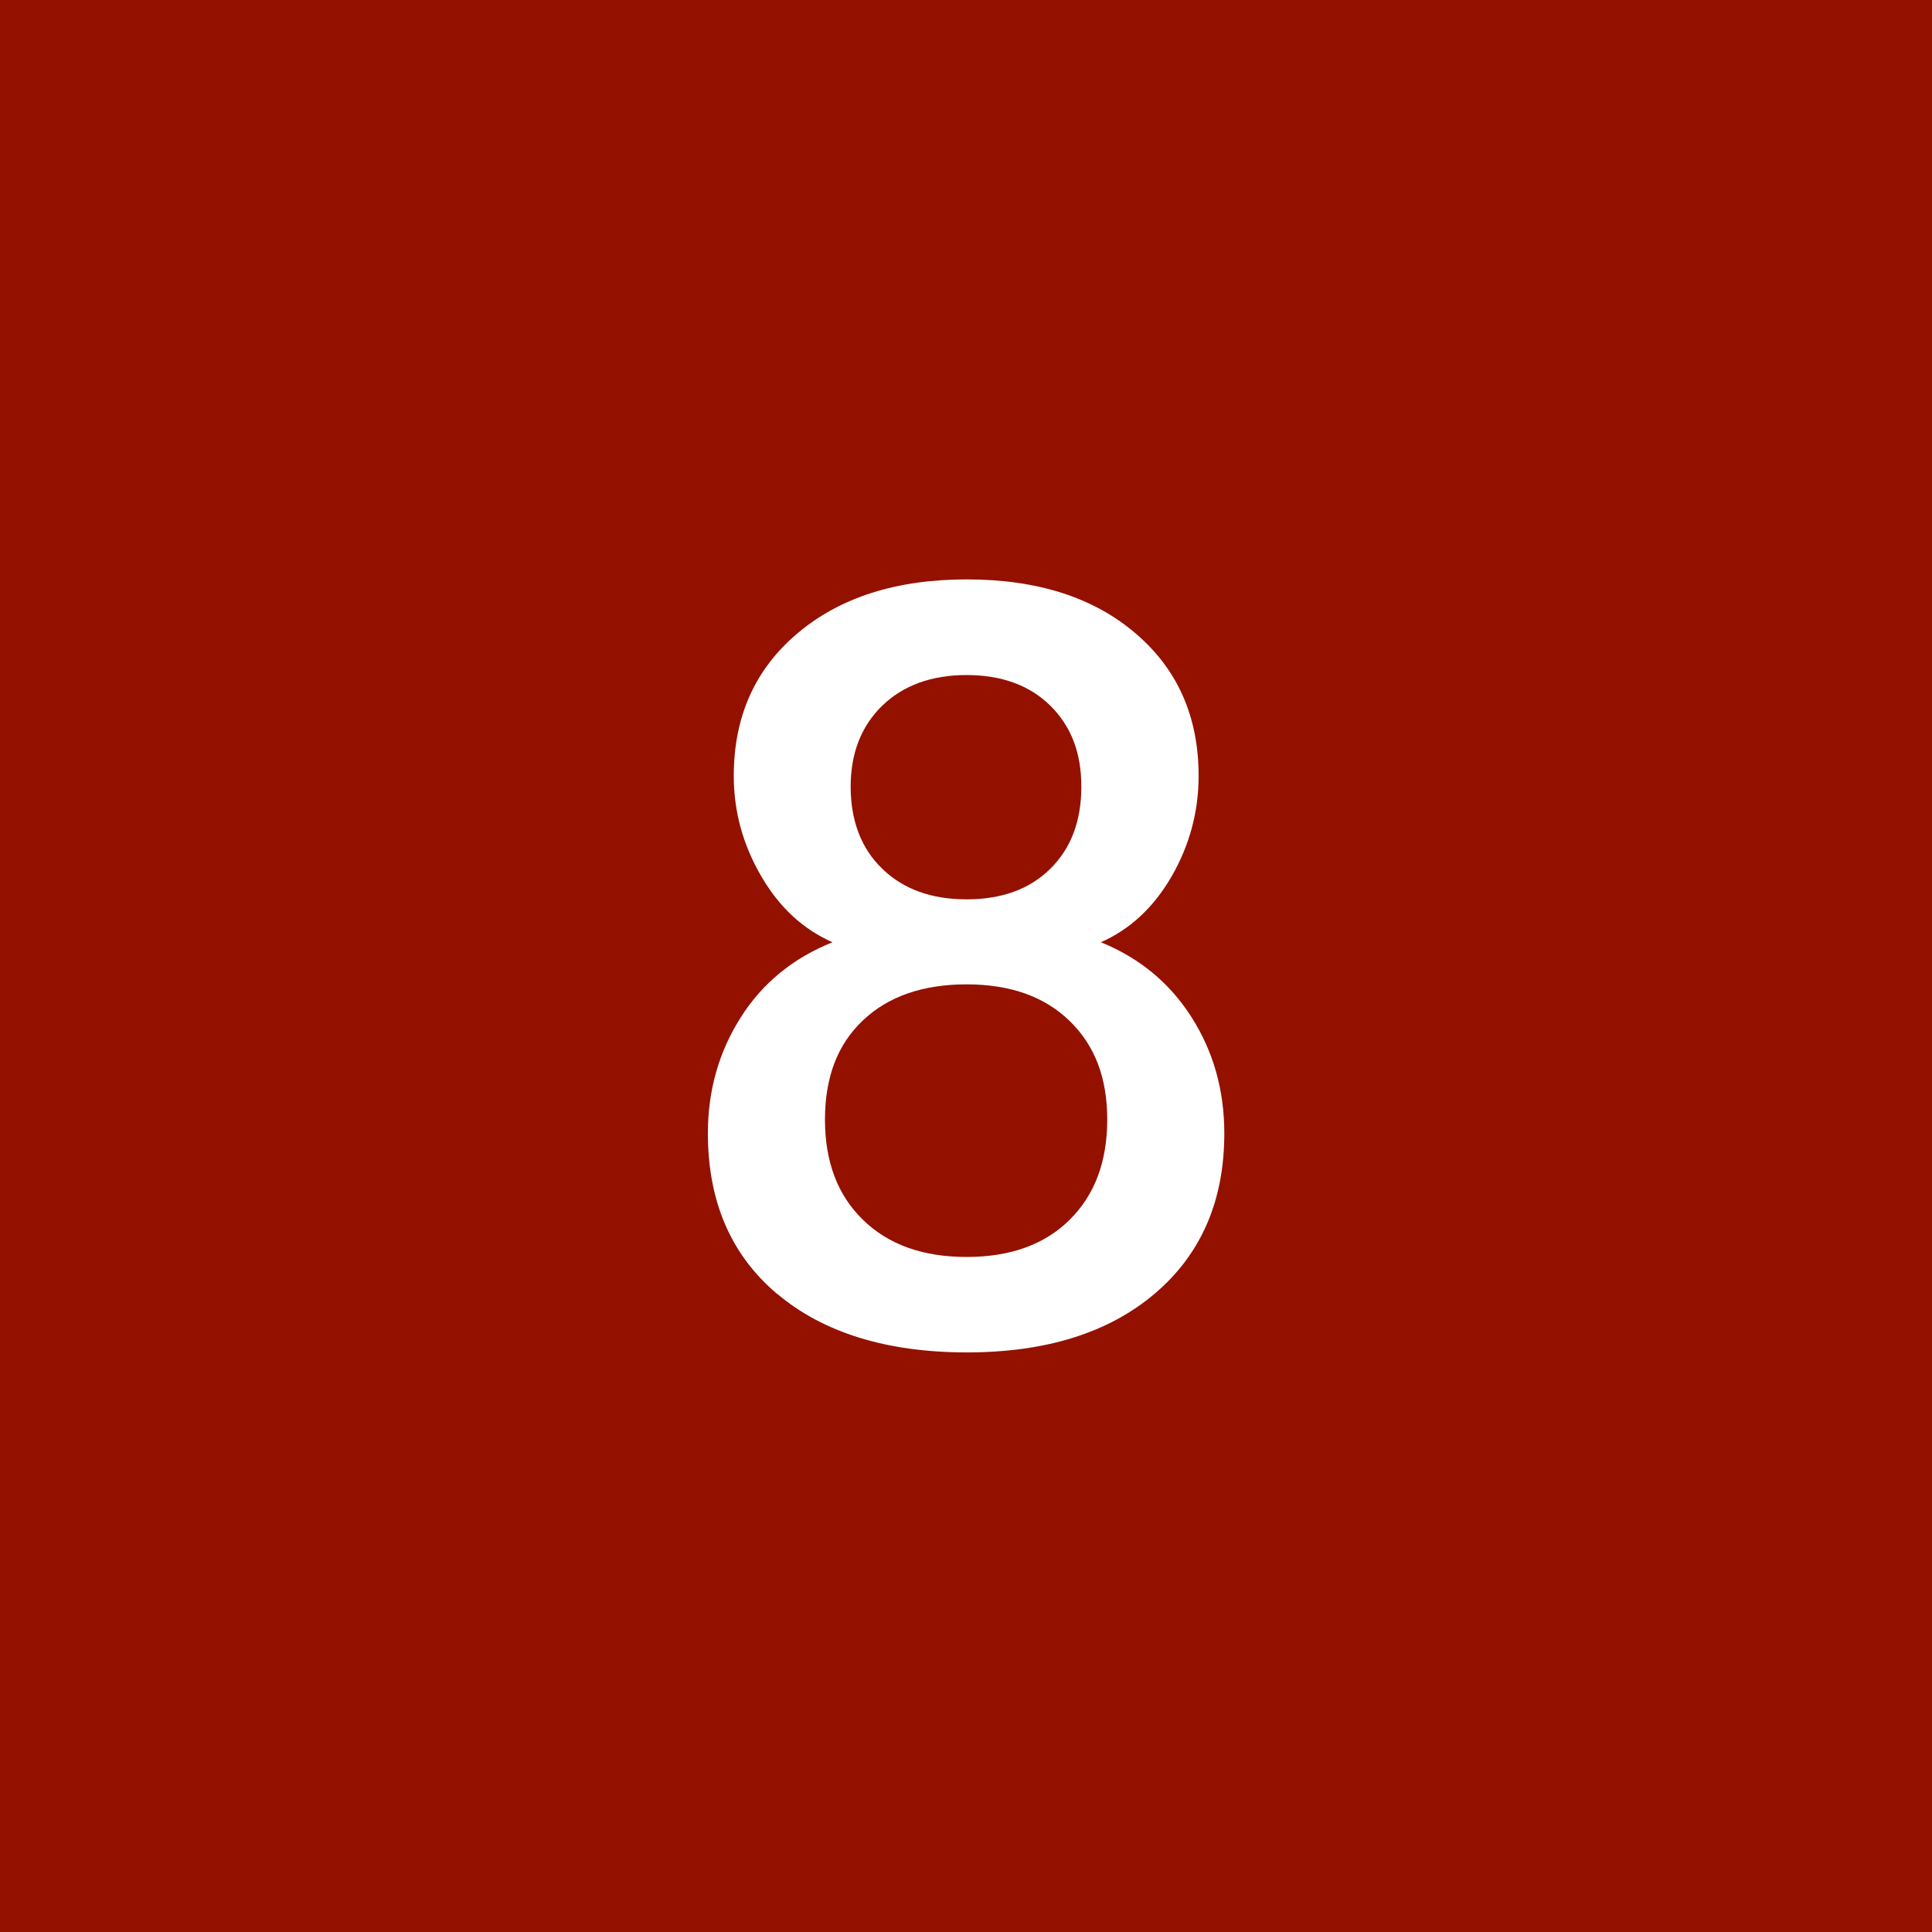 <?xml version="1.0" encoding="UTF-8"?>
<svg id="Play" xmlns="http://www.w3.org/2000/svg" viewBox="0 0 100 100">
  <defs>
    <style>
      .cls-1 {
        fill: #941100;
      }

      .cls-2 {
        fill: #fff;
      }
    </style>
  </defs>
  <g id="Loop_Control_8_Inactive_Hot" data-name="Loop Control 8 Inactive Hot">
    <g id="Background">
      <rect class="cls-1" width="100" height="100"/>
    </g>
    <path class="cls-2" d="M40.22,66.97c-2.39-2.02-3.58-4.79-3.58-8.31,0-2.22.57-4.22,1.7-6,1.13-1.78,2.71-3.07,4.75-3.89-1.52-.67-2.75-1.8-3.69-3.42-.94-1.61-1.42-3.34-1.42-5.19,0-3.07,1.1-5.53,3.31-7.39s5.12-2.78,8.75-2.78,6.54.92,8.72,2.78c2.18,1.85,3.28,4.31,3.28,7.39,0,1.85-.47,3.59-1.39,5.19-.93,1.61-2.15,2.75-3.67,3.42,2,.81,3.57,2.11,4.7,3.89,1.13,1.78,1.69,3.78,1.69,6,0,3.48-1.19,6.24-3.58,8.28-2.39,2.04-5.64,3.06-9.75,3.06s-7.42-1.01-9.81-3.03ZM55.36,63.14c1.3-1.28,1.95-3.01,1.95-5.19s-.65-3.85-1.95-5.11c-1.3-1.26-3.07-1.89-5.33-1.89s-4.05.62-5.36,1.86c-1.32,1.24-1.97,2.95-1.97,5.14s.66,3.92,1.97,5.19c1.31,1.28,3.1,1.92,5.36,1.92s4.04-.64,5.33-1.92ZM54.36,44.97c1.07-1.05,1.61-2.47,1.61-4.25s-.54-3.14-1.61-4.2c-1.07-1.05-2.52-1.58-4.33-1.58s-3.27.53-4.36,1.58c-1.09,1.06-1.64,2.46-1.64,4.2s.54,3.2,1.64,4.25c1.09,1.06,2.55,1.58,4.36,1.58s3.26-.52,4.33-1.58Z"/>
  </g>
</svg>